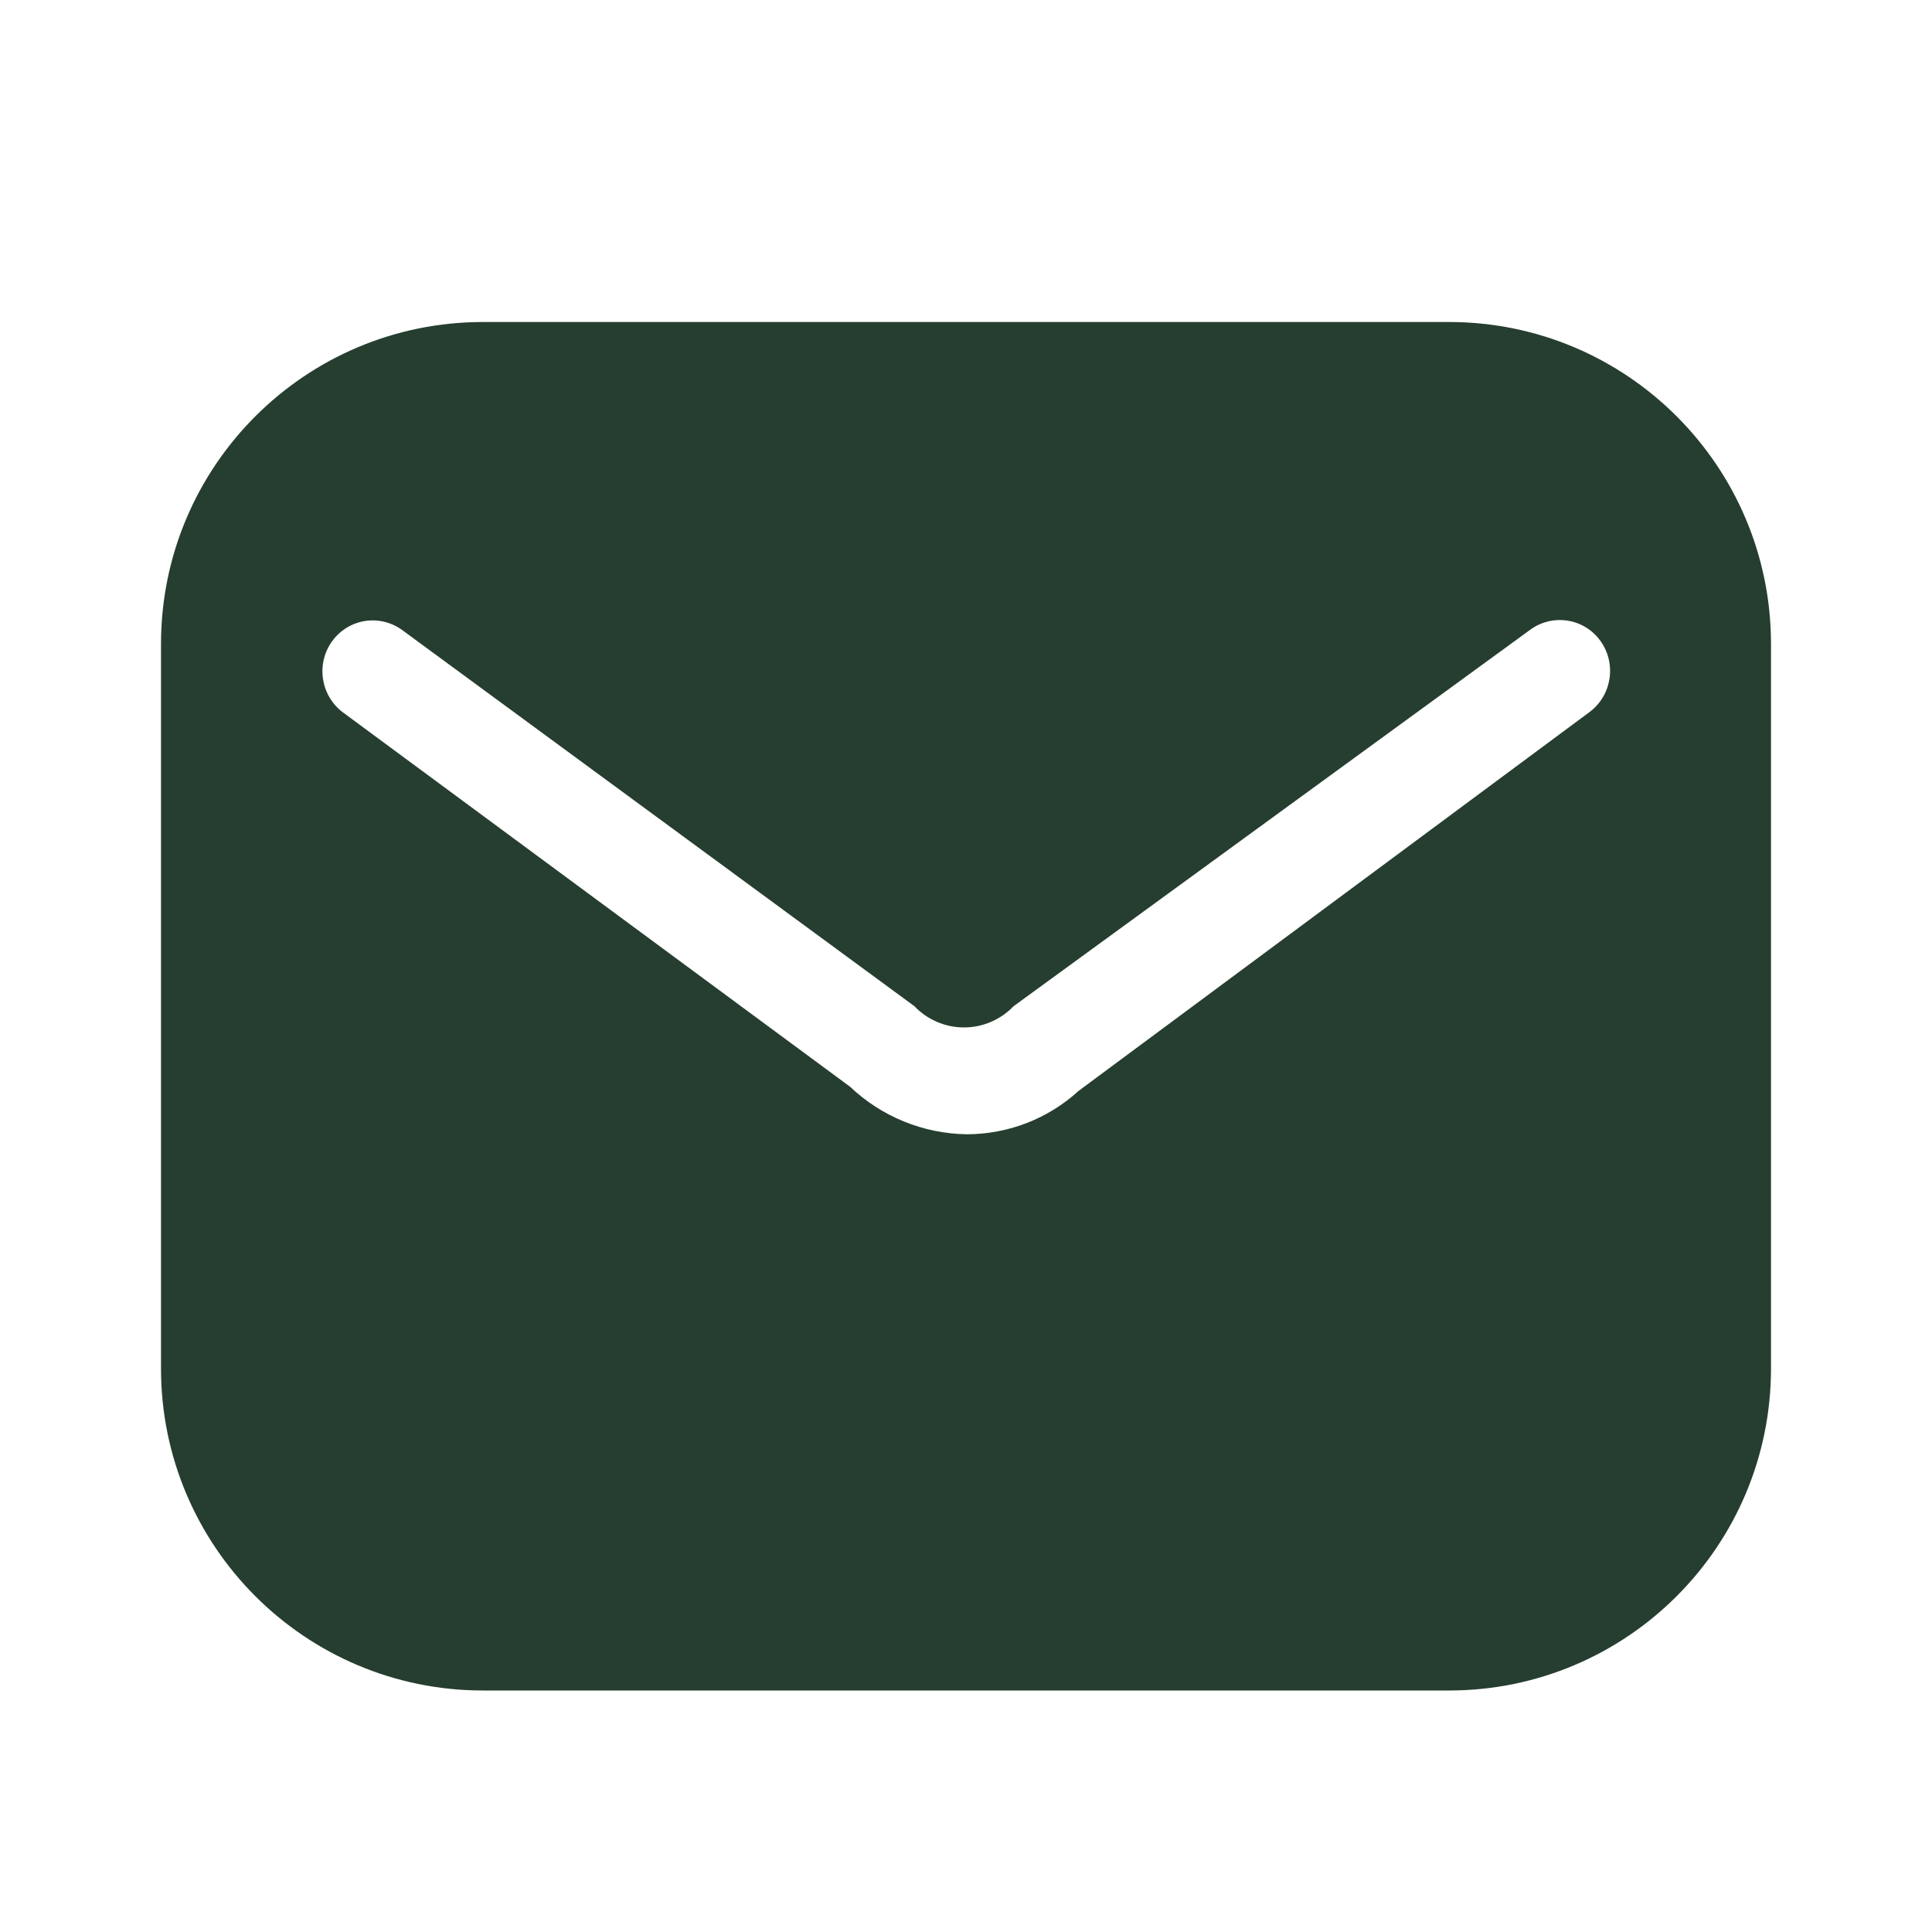 <svg width="30" height="30" viewBox="0 0 30 30" fill="none" xmlns="http://www.w3.org/2000/svg">
<path fill-rule="evenodd" clip-rule="evenodd" d="M7.5 5H22.5C25.261 5 27.5 7.239 27.5 10V21.25C27.5 24.011 25.261 26.25 22.5 26.25H7.5C4.739 26.25 2.5 24.011 2.5 21.25V10C2.5 7.239 4.739 5 7.5 5ZM16.75 16.938L24.675 11.062C25.029 10.803 25.107 10.306 24.85 9.95C24.728 9.78 24.542 9.667 24.334 9.636C24.127 9.606 23.916 9.66 23.75 9.787L15.738 15.625C15.537 15.835 15.259 15.954 14.969 15.954C14.678 15.954 14.4 15.835 14.2 15.625L6.25 9.787C6.084 9.664 5.877 9.612 5.672 9.642C5.468 9.673 5.285 9.784 5.162 9.95C4.903 10.303 4.975 10.799 5.325 11.062L13.2 16.875C13.69 17.34 14.337 17.603 15.012 17.613C15.656 17.612 16.275 17.372 16.75 16.938Z" fill="#263E30"/>
</svg>
